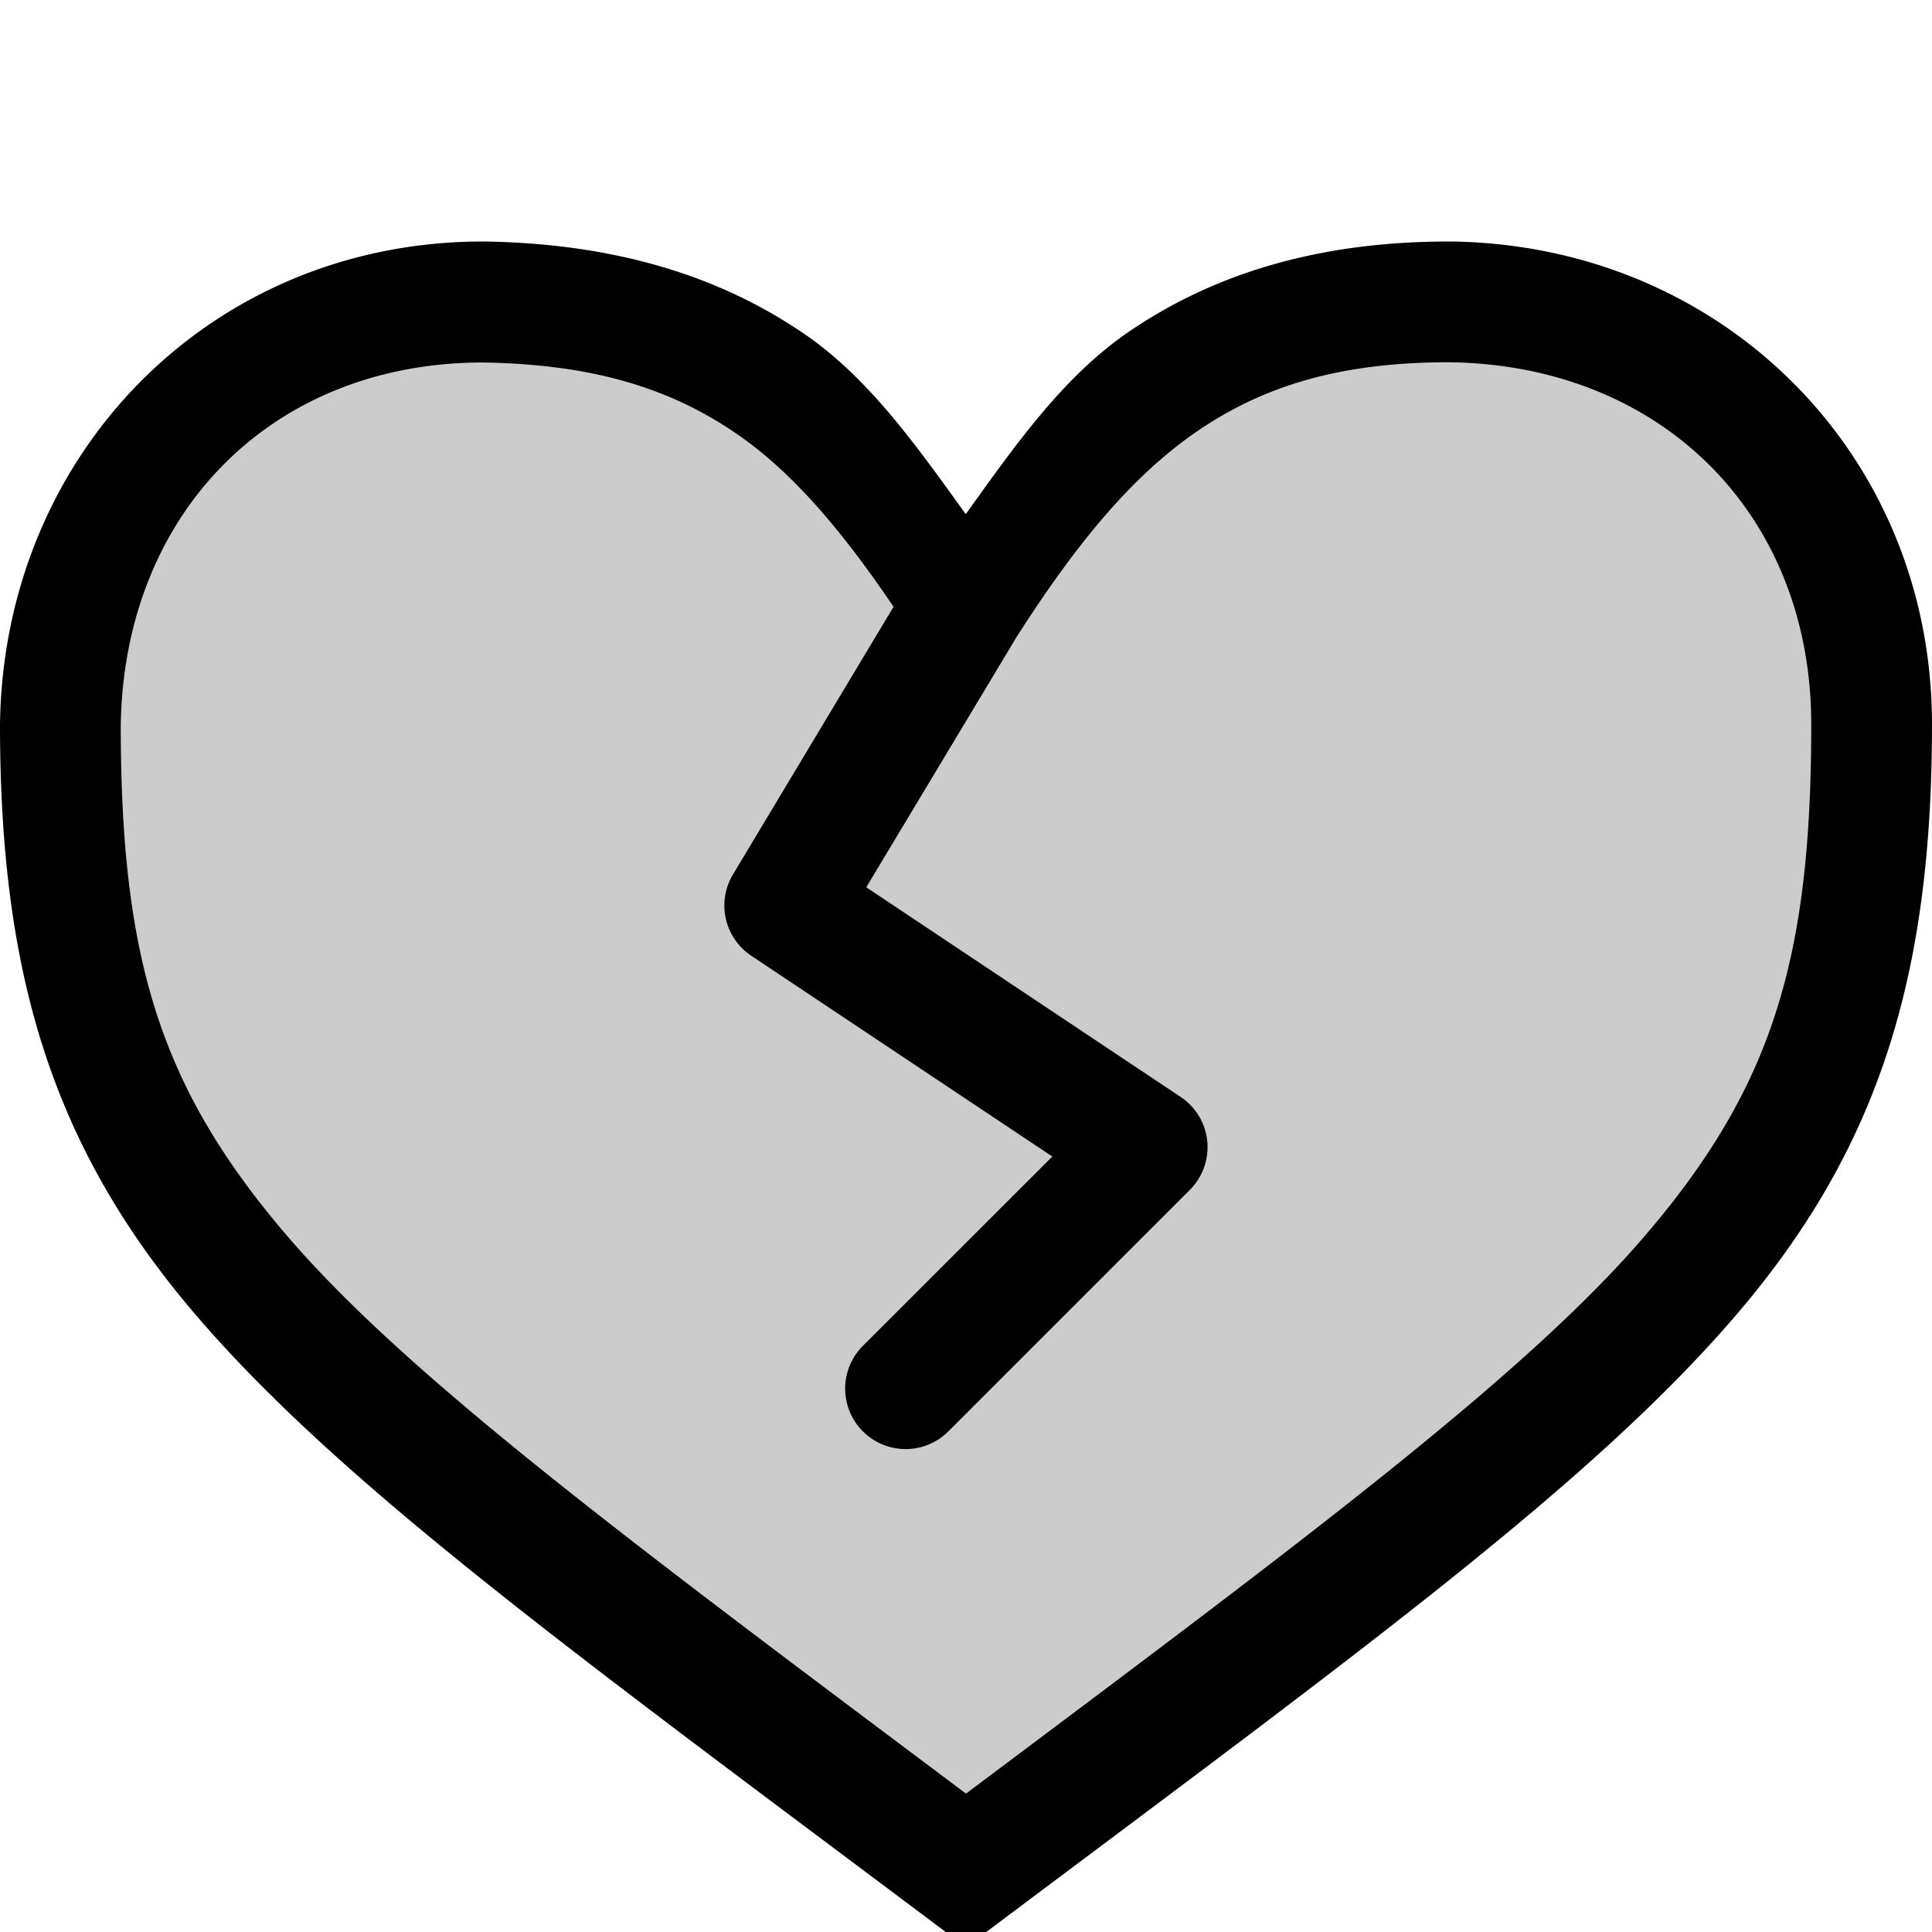 <?xml version="1.0" encoding="UTF-8" standalone="no"?>
<svg
   xmlns:dc="http://purl.org/dc/elements/1.1/"
   xmlns:cc="http://creativecommons.org/ns#"
   xmlns:rdf="http://www.w3.org/1999/02/22-rdf-syntax-ns#"
   xmlns:svg="http://www.w3.org/2000/svg"
   xmlns="http://www.w3.org/2000/svg"
   id="svg6"
   version="1.1"
   viewBox="0 0 16 16">
  <defs
     id="defs10" />
  <path
     id="path830"
     d="M 4 2 C 1.75 2 0.033 3.751 0 5.992 L 0 5.996 L 0 6 C 0 8.062 0.43 9.499 1.621 10.889 C 2.812 12.279 4.701 13.652 7.699 15.9 L 7.832 16 L 8.168 16 L 8.301 15.9 C 11.299 13.652 13.188 12.279 14.379 10.889 C 15.57 9.499 16 8.062 16 6 C 16 3.75 14.25 2.023 12.006 2 L 12.002 2 L 12 2 C 10.922 2 10.051 2.265 9.342 2.752 C 8.802 3.123 8.405 3.691 7.998 4.258 C 7.591 3.694 7.195 3.129 6.656 2.762 C 5.948 2.279 5.082 2.016 4.008 2 L 4.004 2 L 4 2 z M 11.996 3 C 13.751 3.019 15 4.251 15 6 C 15 7.938 14.68 9.001 13.621 10.236 C 12.616 11.409 10.74 12.799 8 14.854 C 5.26 12.799 3.384 11.409 2.379 10.236 C 1.322 9.003 1.001 7.939 1 6.008 L 1 6.006 C 1.027 4.25 2.249 3.004 3.996 3.002 C 4.919 3.016 5.553 3.219 6.094 3.588 C 6.568 3.911 6.981 4.407 7.4 5.025 L 6.07 7.242 A 0.5 0.5 0 0 0 6.223 7.916 L 8.715 9.578 L 7.146 11.146 A 0.5 0.5 0 1 0 7.854 11.854 L 9.854 9.854 A 0.5 0.5 0 0 0 9.777 9.084 L 7.174 7.348 L 8.422 5.27 C 8.423 5.267 8.424 5.266 8.426 5.264 L 8.43 5.258 C 8.91 4.509 9.37 3.946 9.908 3.576 C 10.448 3.205 11.077 3.001 11.996 3 z "
     style="color:#000000;font-style:normal;font-variant:normal;font-weight:normal;font-stretch:normal;font-size:medium;line-height:normal;font-family:sans-serif;font-variant-ligatures:normal;font-variant-position:normal;font-variant-caps:normal;font-variant-numeric:normal;font-variant-alternates:normal;font-feature-settings:normal;text-indent:0;text-align:start;text-decoration:none;text-decoration-line:none;text-decoration-style:solid;text-decoration-color:#000000;letter-spacing:normal;word-spacing:normal;text-transform:none;writing-mode:lr-tb;direction:ltr;text-orientation:mixed;dominant-baseline:auto;baseline-shift:baseline;text-anchor:start;white-space:normal;shape-padding:0;clip-rule:nonzero;display:inline;overflow:visible;visibility:visible;opacity:1;isolation:auto;mix-blend-mode:normal;color-interpolation:sRGB;color-interpolation-filters:linearRGB;solid-color:#000000;solid-opacity:1;vector-effect:none;fill:#000000;fill-opacity:1;fill-rule:nonzero;stroke:none;stroke-width:1;stroke-linecap:round;stroke-linejoin:miter;stroke-miterlimit:4;stroke-dasharray:none;stroke-dashoffset:0.5;stroke-opacity:1;marker:none;color-rendering:auto;image-rendering:auto;shape-rendering:auto;text-rendering:auto;enable-background:accumulate" />
  <g
     style="stroke-width:0.999"
     transform="matrix(0.708,0.708,-0.708,0.708,11,-1.076)"
     id="g842" />
  <path
     style="opacity:0.2;vector-effect:none;fill:#000000;fill-opacity:1;stroke:none;stroke-width:1;stroke-linecap:round;stroke-linejoin:miter;stroke-miterlimit:4;stroke-dasharray:none;stroke-dashoffset:0.5;stroke-opacity:1;marker:none"
     d="M 4,2.5 C 2,2.5 0.529,4 0.5,6 0.5,10 2,11 8,15.5 14,11 15.5,10 15.5,6 15.5,4 14,2.52 12,2.5 10,2.5 9,3.438 8,5 7,3.438 6,2.53 4,2.5 Z"
     id="path868" />
</svg>

